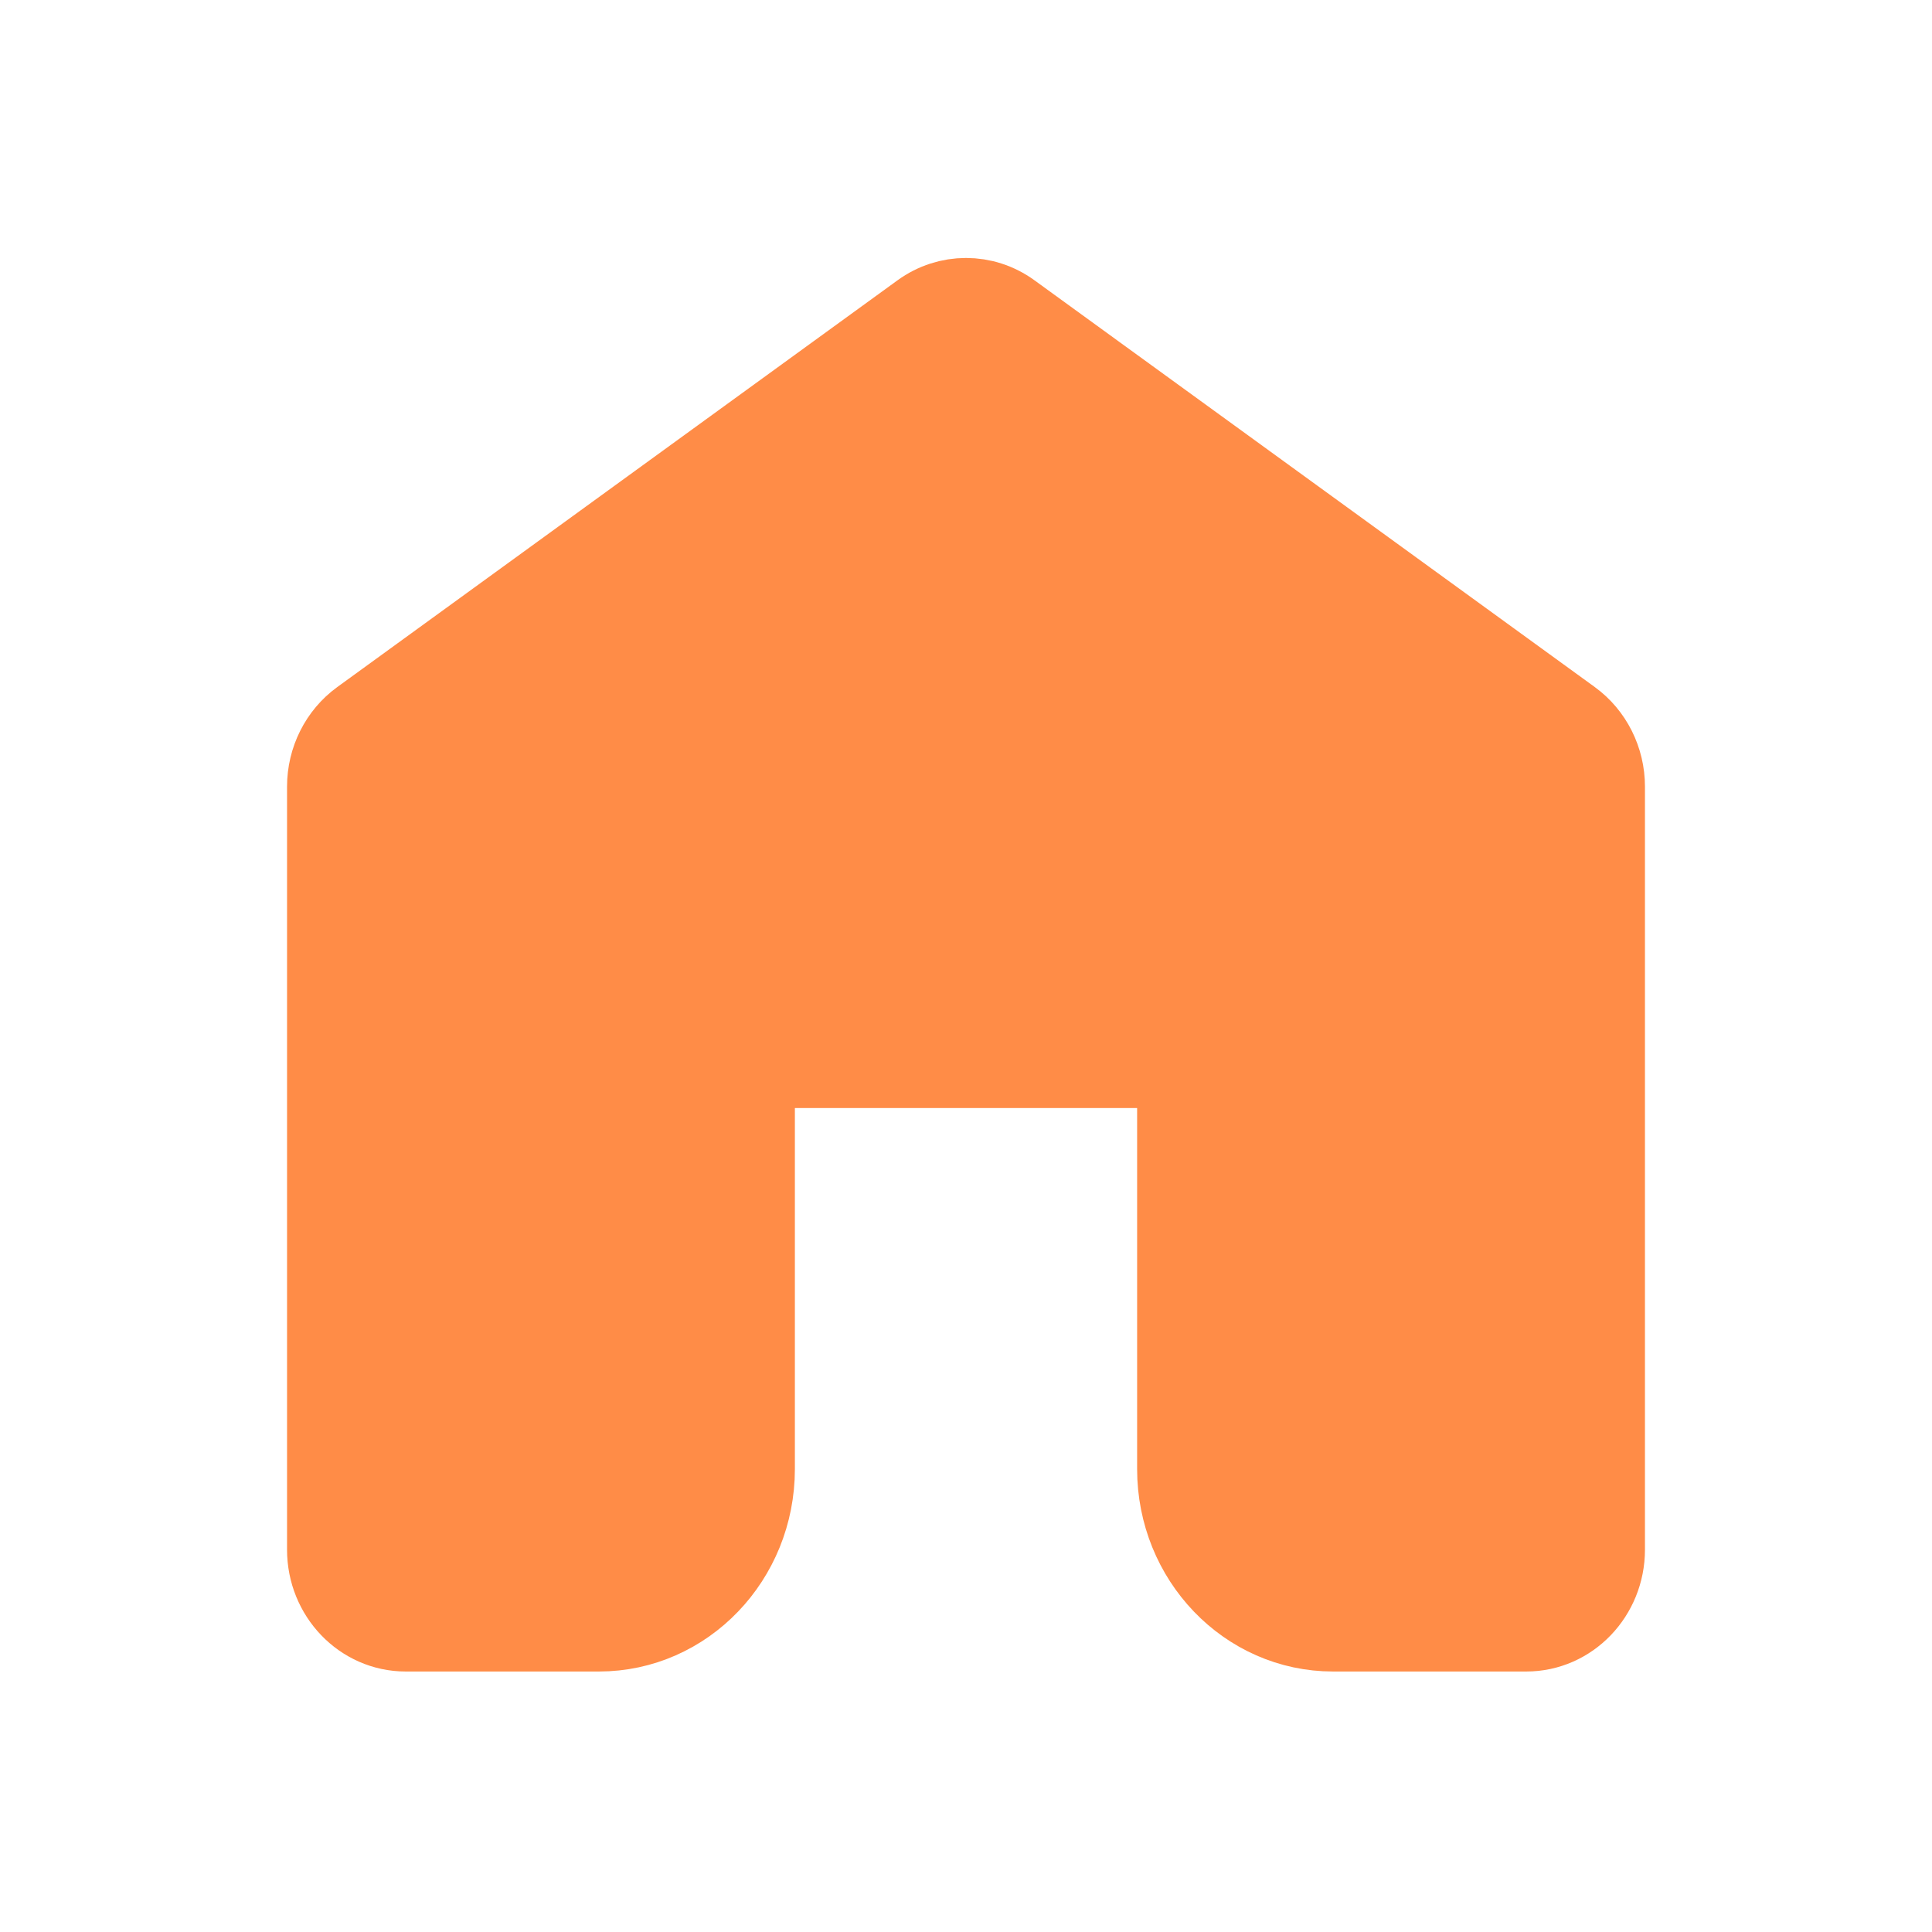 <svg width="35" height="35" viewBox="0 0 35 35" fill="none" xmlns="http://www.w3.org/2000/svg">
<path d="M13.65 26.614V19.323H21.35V26.614C21.35 28.225 22.604 29.531 24.15 29.531H27.65C28.423 29.531 29.05 28.878 29.05 28.073V14.251C29.05 13.774 28.826 13.327 28.451 13.054L18.3 5.685C17.82 5.336 17.18 5.336 16.7 5.685L6.55 13.054C6.174 13.327 5.95 13.774 5.95 14.251V28.073C5.95 28.878 6.577 29.531 7.35 29.531H10.85C12.396 29.531 13.65 28.225 13.65 26.614Z" fill="#FF8C47" stroke="#FF8C47" stroke-width="1.5" stroke-linecap="round" stroke-linejoin="round"/>
</svg>
